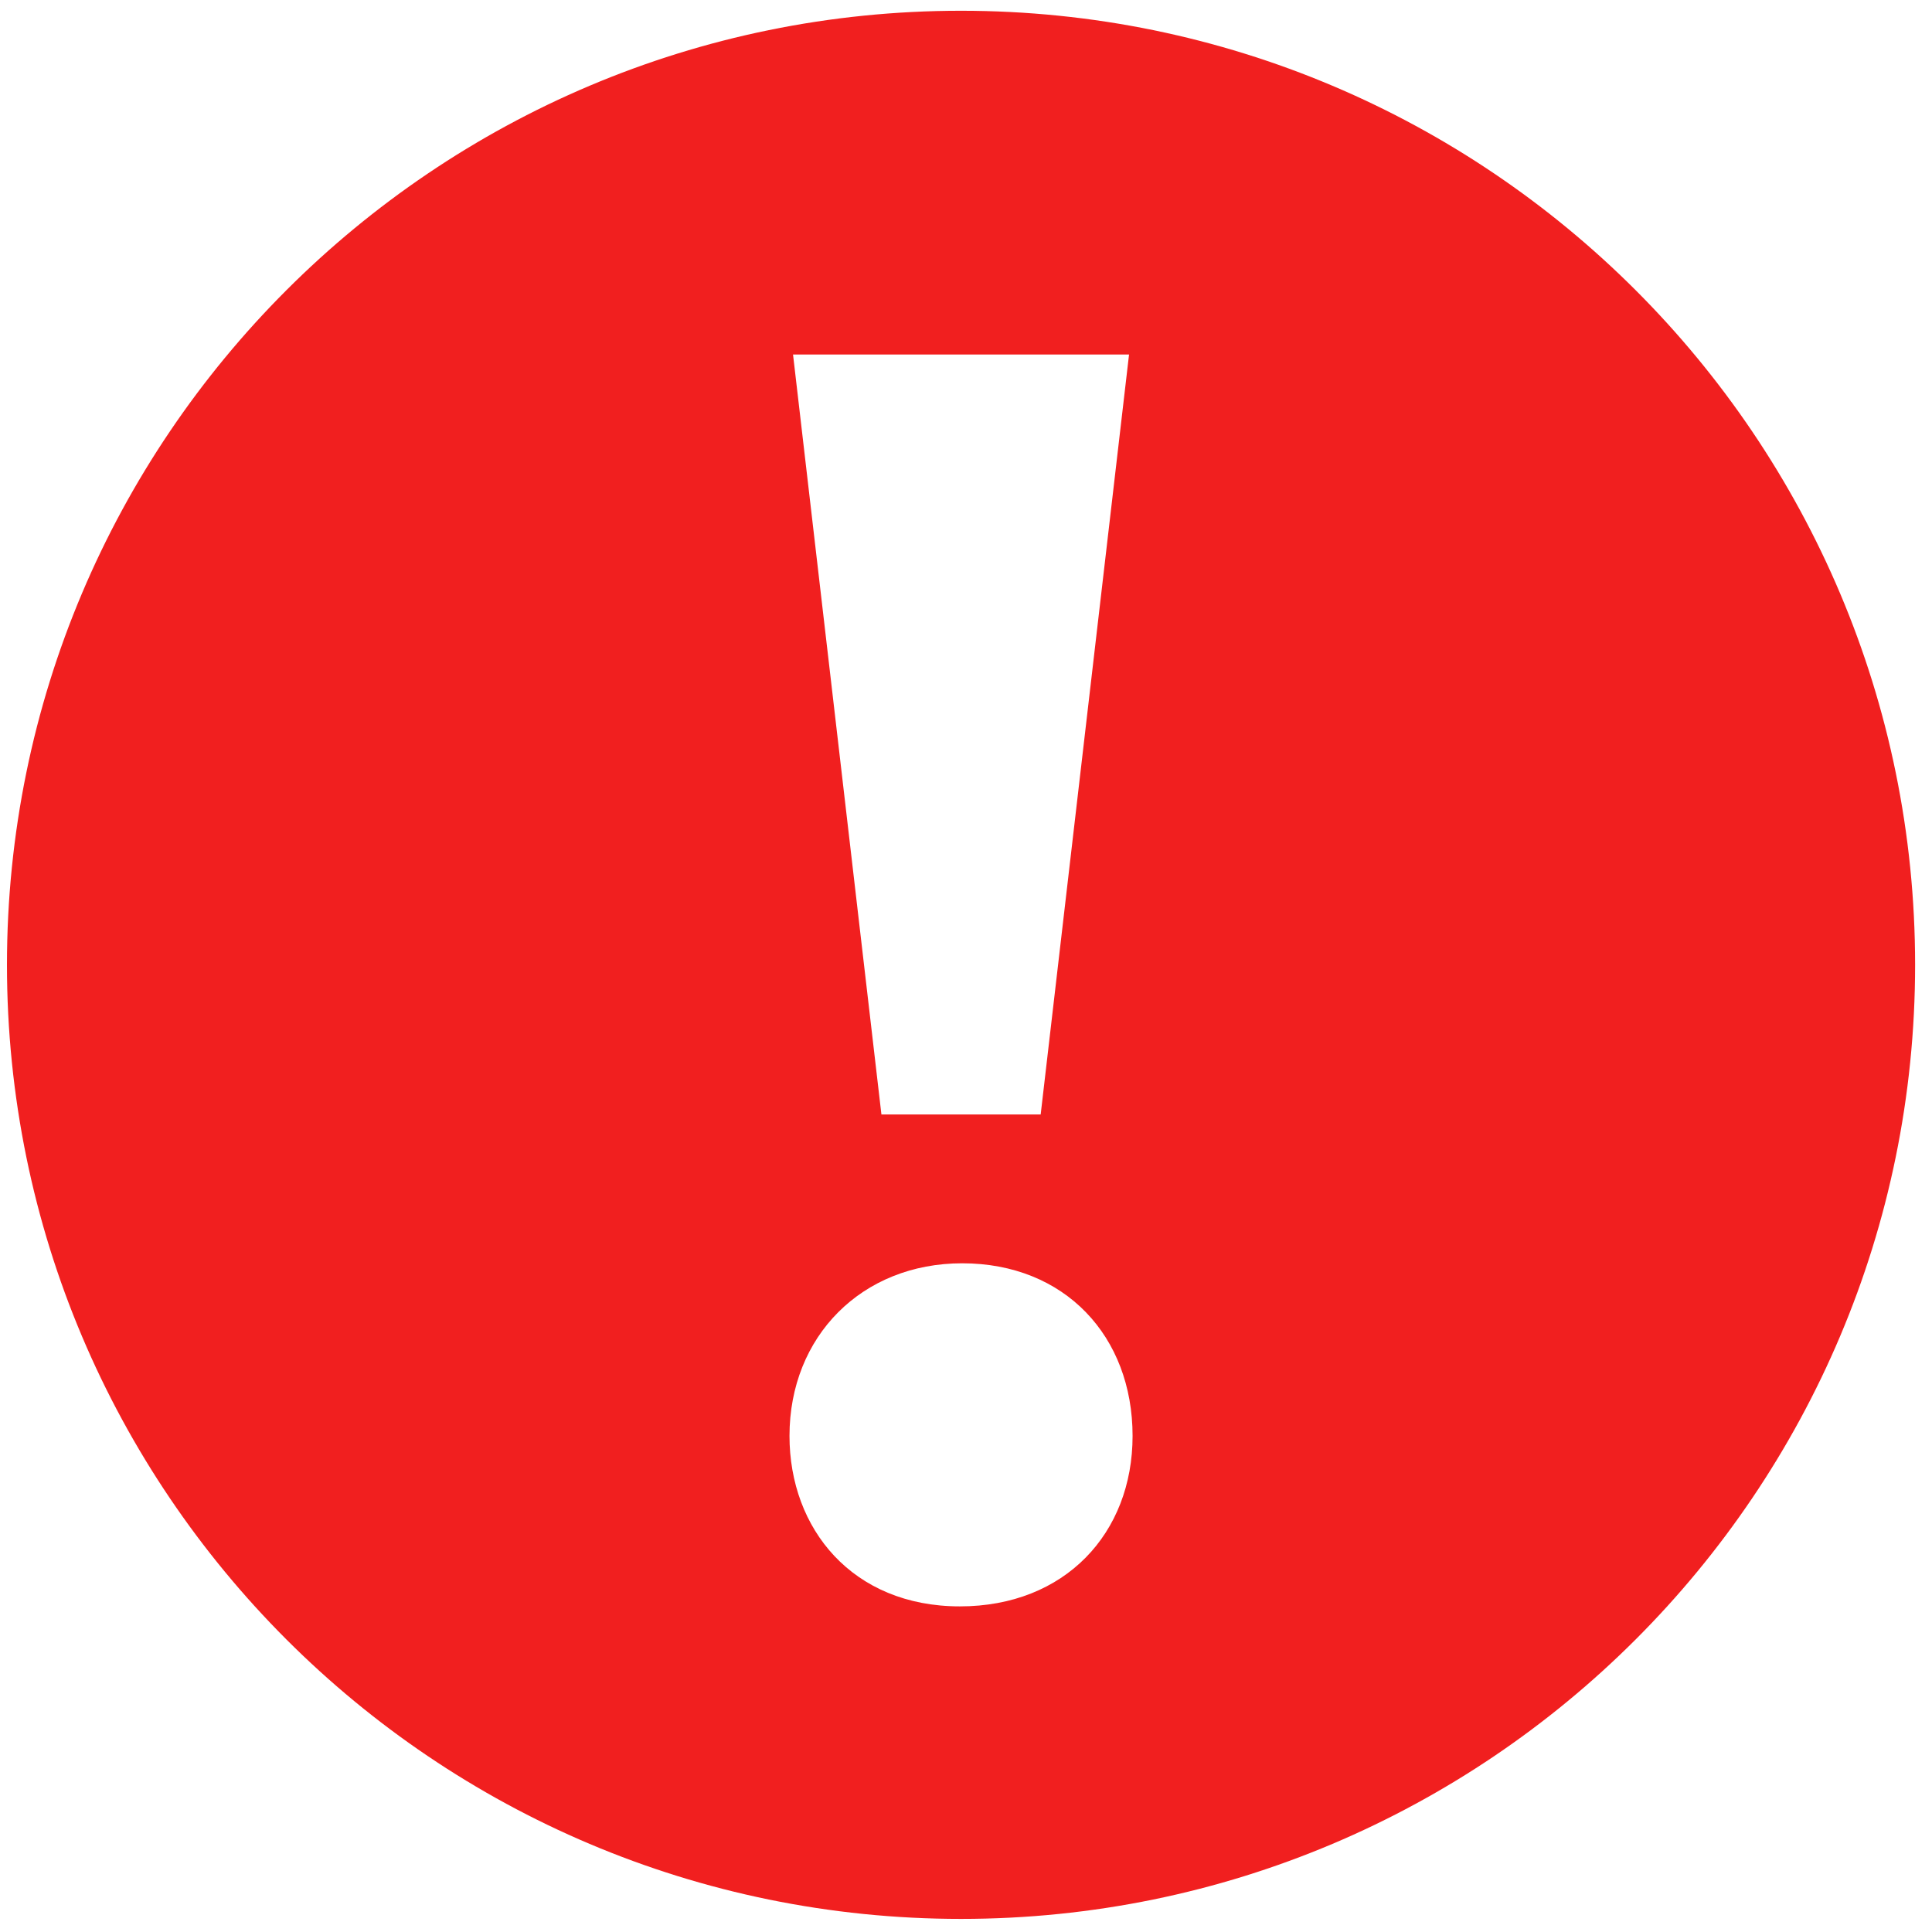 <?xml version="1.0" standalone="no"?><!DOCTYPE svg PUBLIC "-//W3C//DTD SVG 1.1//EN" "http://www.w3.org/Graphics/SVG/1.1/DTD/svg11.dtd"><svg t="1555666303551" class="icon" style="" viewBox="0 0 1024 1024" version="1.1" xmlns="http://www.w3.org/2000/svg" p-id="4343" xmlns:xlink="http://www.w3.org/1999/xlink" width="200" height="200"><defs><style type="text/css"></style></defs><path d="M509.37 5.702c-279.287 0-505.679 226.405-505.679 505.679s226.405 505.679 505.679 505.679c279.261 0 505.679-226.405 505.679-505.679s-226.418-505.679-505.679-505.679z m89.05 182.184l-46.839 402.799h-84.41l-46.851-402.799h178.1z m-89.67 663.527c-56.902 0-90.302-41.061-90.302-90.34 0-52.793 38.343-91.503 91.541-91.503 54.424 0 90.302 38.71 90.302 91.503 0 51.617-35.865 90.34-91.528 90.34z" fill="#F11F1F" p-id="4344"></path></svg>